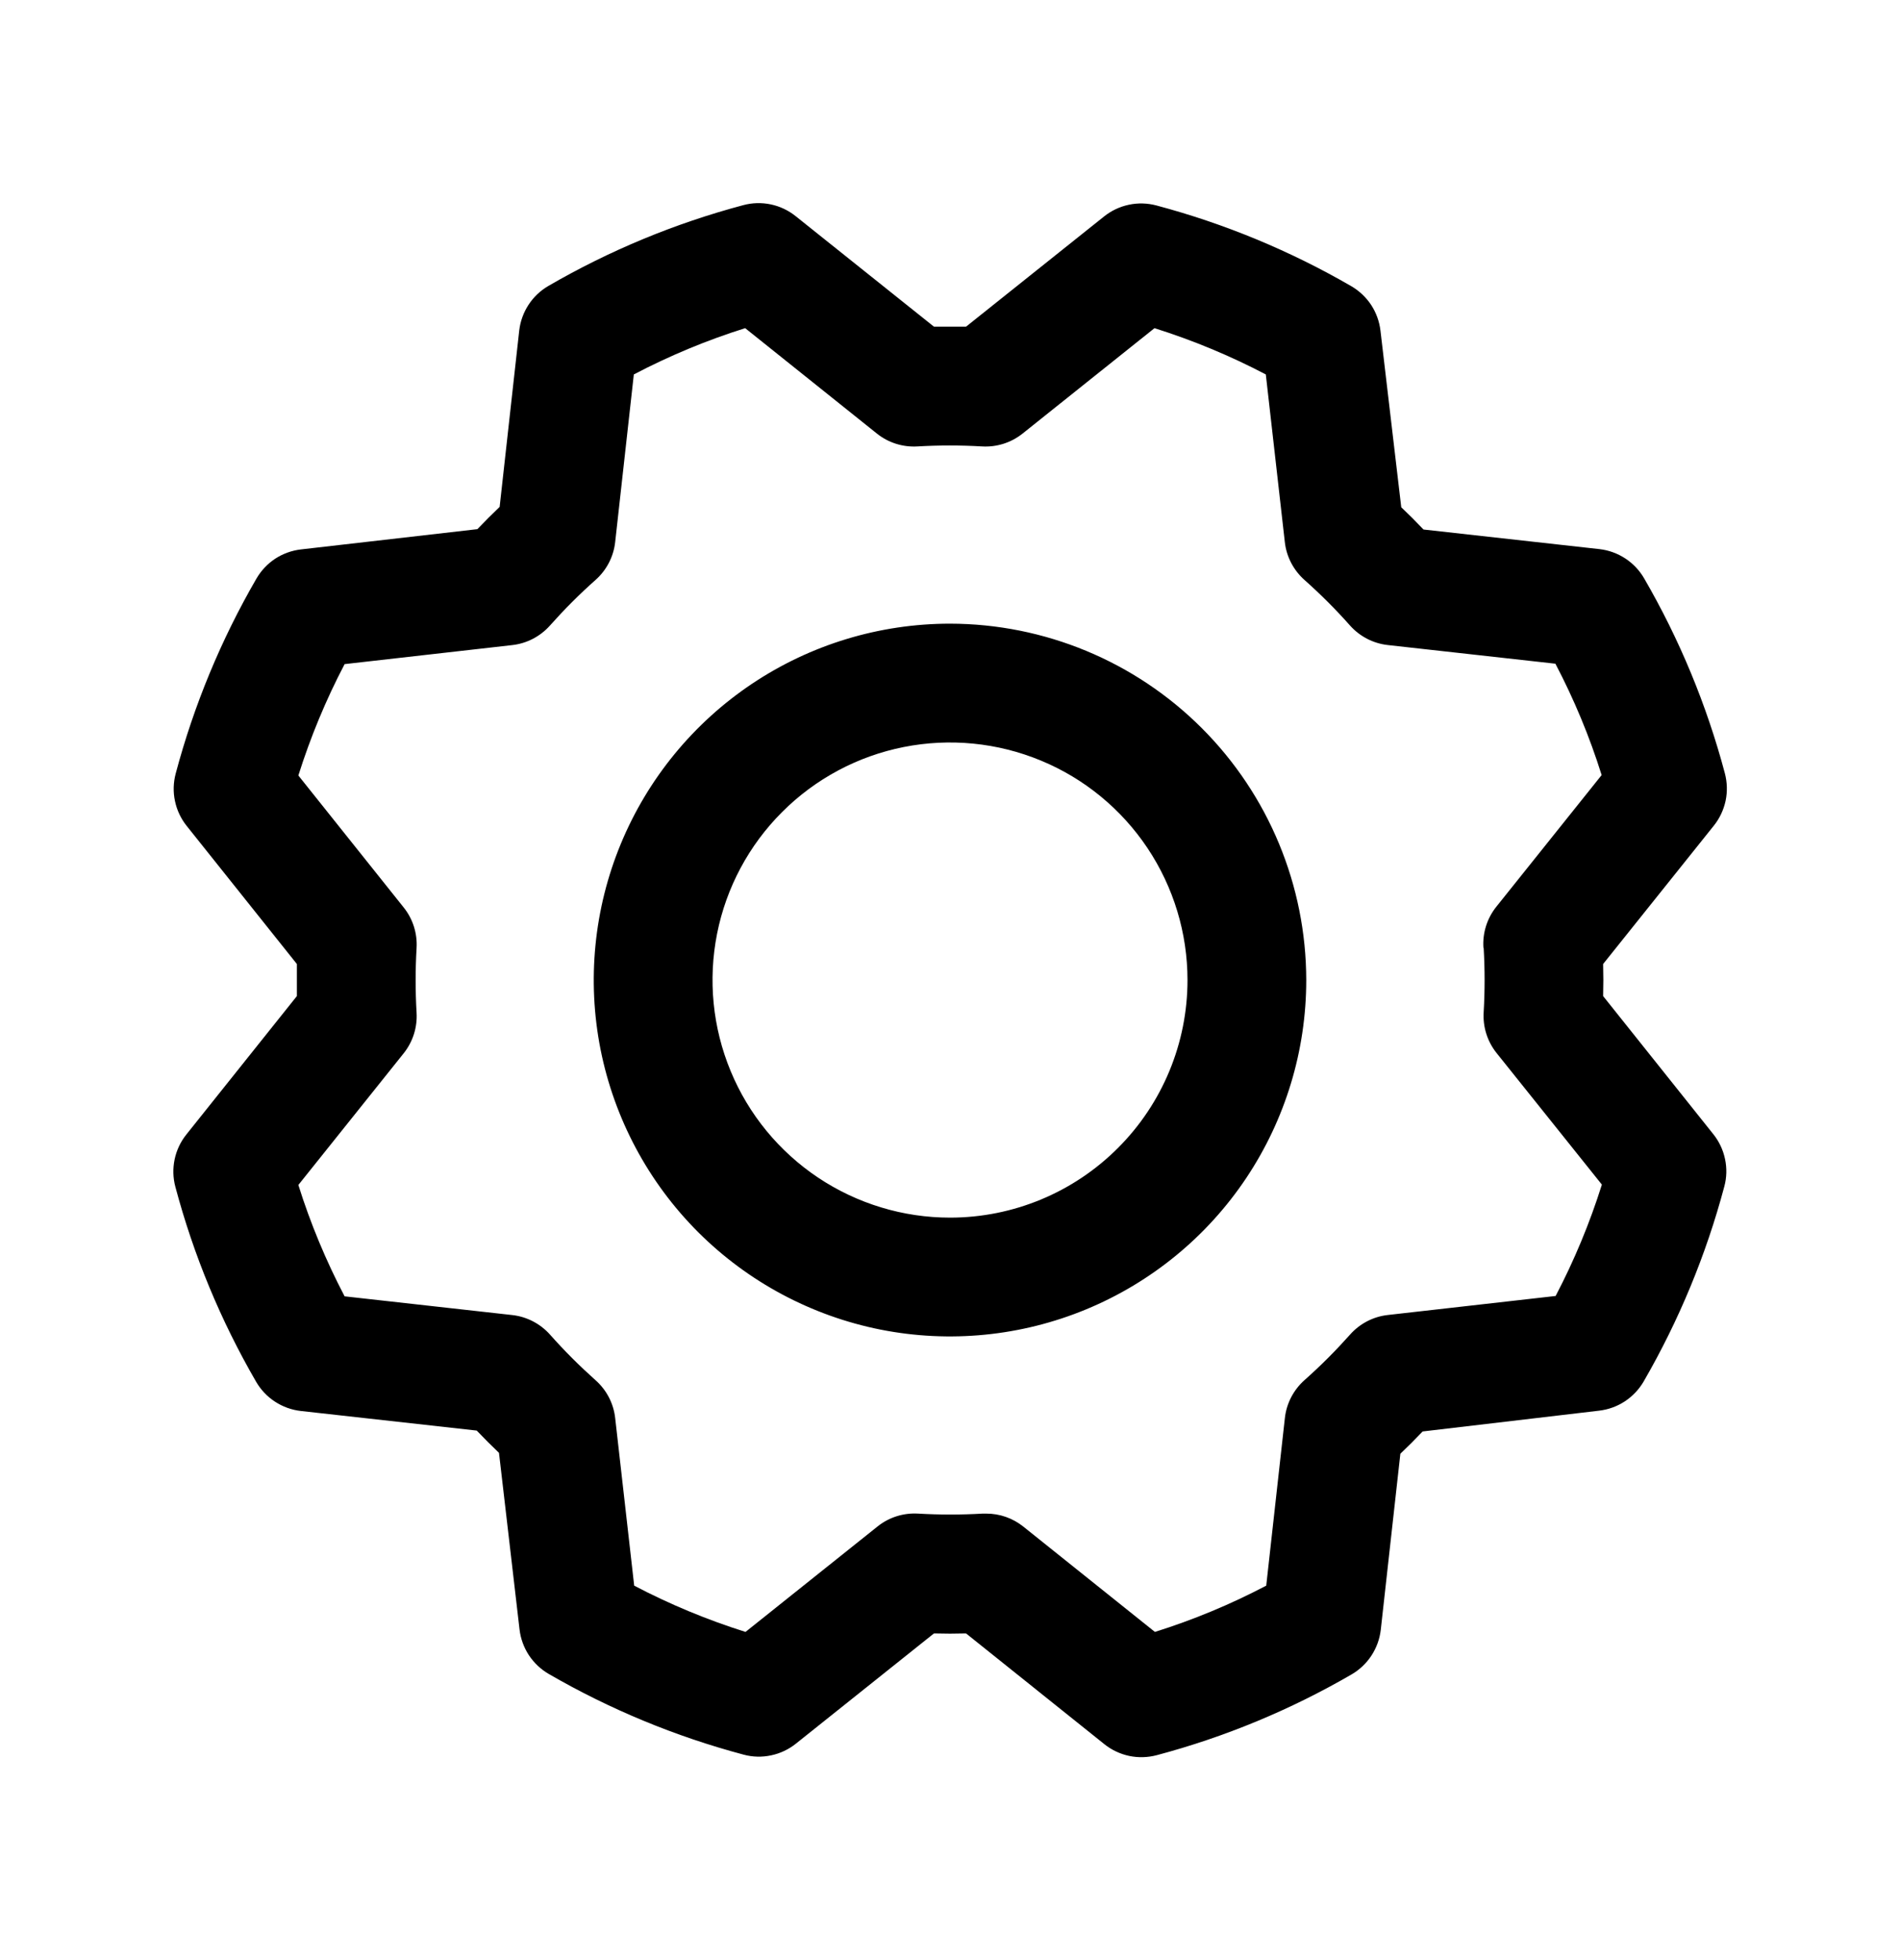 <svg width="32" height="33" viewBox="0 0 32 33" fill="none" xmlns="http://www.w3.org/2000/svg">
<path d="M16 10.5C14.813 10.5 13.653 10.852 12.667 11.511C11.68 12.171 10.911 13.108 10.457 14.204C10.003 15.3 9.884 16.507 10.115 17.671C10.347 18.834 10.918 19.904 11.757 20.743C12.597 21.582 13.666 22.153 14.829 22.385C15.993 22.616 17.2 22.497 18.296 22.043C19.392 21.589 20.33 20.82 20.989 19.834C21.648 18.847 22 17.687 22 16.5C21.998 14.909 21.366 13.384 20.241 12.259C19.116 11.134 17.591 10.502 16 10.5ZM16 20.5C15.209 20.5 14.436 20.265 13.778 19.826C13.12 19.386 12.607 18.762 12.305 18.031C12.002 17.3 11.923 16.496 12.077 15.72C12.231 14.944 12.612 14.231 13.172 13.672C13.731 13.112 14.444 12.731 15.22 12.577C15.996 12.423 16.8 12.502 17.531 12.805C18.262 13.107 18.886 13.62 19.326 14.278C19.765 14.936 20 15.709 20 16.5C20 17.561 19.579 18.578 18.828 19.328C18.078 20.079 17.061 20.5 16 20.5ZM27 16.77C27.005 16.59 27.005 16.41 27 16.23L28.865 13.9C28.963 13.778 29.03 13.634 29.063 13.481C29.095 13.328 29.09 13.169 29.05 13.018C28.744 11.868 28.287 10.765 27.69 9.736C27.612 9.602 27.503 9.487 27.373 9.402C27.243 9.317 27.095 9.263 26.94 9.245L23.975 8.915C23.852 8.785 23.727 8.66 23.6 8.54L23.25 5.568C23.232 5.413 23.178 5.264 23.093 5.134C23.007 5.004 22.892 4.896 22.758 4.818C21.729 4.222 20.625 3.765 19.476 3.459C19.325 3.419 19.166 3.414 19.013 3.447C18.86 3.479 18.716 3.547 18.594 3.645L16.27 5.5C16.09 5.5 15.91 5.5 15.73 5.5L13.4 3.639C13.278 3.541 13.134 3.473 12.981 3.441C12.828 3.409 12.669 3.413 12.518 3.454C11.368 3.76 10.265 4.217 9.236 4.814C9.102 4.892 8.987 5 8.902 5.131C8.817 5.261 8.763 5.409 8.745 5.564L8.415 8.534C8.285 8.658 8.16 8.783 8.04 8.909L5.068 9.25C4.913 9.268 4.764 9.322 4.634 9.407C4.504 9.493 4.396 9.608 4.318 9.743C3.722 10.771 3.265 11.875 2.959 13.024C2.919 13.175 2.914 13.334 2.947 13.487C2.979 13.64 3.047 13.784 3.145 13.906L5 16.23C5 16.41 5 16.59 5 16.77L3.139 19.1C3.041 19.222 2.973 19.366 2.941 19.519C2.909 19.673 2.913 19.831 2.954 19.983C3.26 21.132 3.717 22.235 4.314 23.264C4.392 23.398 4.5 23.513 4.631 23.598C4.761 23.683 4.909 23.737 5.064 23.755L8.029 24.085C8.153 24.215 8.278 24.34 8.404 24.46L8.75 27.433C8.768 27.587 8.822 27.736 8.907 27.866C8.993 27.996 9.108 28.105 9.243 28.183C10.271 28.778 11.375 29.235 12.524 29.541C12.675 29.582 12.834 29.586 12.987 29.553C13.14 29.521 13.284 29.453 13.406 29.355L15.73 27.5C15.91 27.505 16.09 27.505 16.27 27.5L18.6 29.365C18.722 29.463 18.866 29.53 19.019 29.563C19.173 29.595 19.331 29.59 19.483 29.55C20.632 29.244 21.735 28.787 22.764 28.19C22.898 28.112 23.013 28.003 23.098 27.873C23.183 27.743 23.237 27.595 23.255 27.44L23.585 24.475C23.715 24.352 23.84 24.227 23.96 24.1L26.933 23.75C27.087 23.732 27.236 23.678 27.366 23.593C27.496 23.507 27.605 23.392 27.683 23.258C28.278 22.229 28.735 21.125 29.041 19.976C29.082 19.825 29.086 19.666 29.053 19.513C29.021 19.36 28.953 19.216 28.855 19.094L27 16.77ZM24.988 15.958C25.009 16.319 25.009 16.681 24.988 17.043C24.973 17.29 25.05 17.534 25.205 17.728L26.979 19.944C26.775 20.591 26.515 21.218 26.2 21.819L23.375 22.139C23.129 22.166 22.902 22.284 22.738 22.469C22.497 22.739 22.241 22.996 21.97 23.236C21.785 23.401 21.667 23.628 21.64 23.874L21.326 26.696C20.726 27.011 20.098 27.272 19.451 27.475L17.234 25.701C17.056 25.559 16.836 25.482 16.609 25.483H16.549C16.188 25.504 15.825 25.504 15.464 25.483C15.216 25.468 14.972 25.545 14.779 25.7L12.556 27.475C11.909 27.271 11.282 27.011 10.681 26.696L10.361 23.875C10.334 23.629 10.216 23.402 10.031 23.238C9.761 22.997 9.504 22.741 9.264 22.47C9.099 22.285 8.872 22.167 8.626 22.14L5.804 21.825C5.489 21.224 5.228 20.597 5.025 19.95L6.799 17.733C6.954 17.539 7.031 17.295 7.016 17.048C6.995 16.686 6.995 16.324 7.016 15.963C7.031 15.715 6.954 15.471 6.799 15.278L5.025 13.056C5.229 12.409 5.489 11.782 5.804 11.181L8.625 10.861C8.871 10.834 9.098 10.716 9.263 10.531C9.503 10.261 9.759 10.004 10.03 9.764C10.216 9.599 10.334 9.372 10.361 9.125L10.675 6.304C11.276 5.989 11.903 5.728 12.55 5.525L14.768 7.299C14.961 7.454 15.205 7.531 15.453 7.516C15.814 7.495 16.176 7.495 16.538 7.516C16.785 7.531 17.029 7.454 17.223 7.299L19.444 5.525C20.091 5.729 20.718 5.989 21.319 6.304L21.639 9.125C21.666 9.371 21.784 9.598 21.969 9.763C22.239 10.003 22.496 10.259 22.736 10.53C22.901 10.715 23.128 10.833 23.374 10.86L26.196 11.174C26.511 11.774 26.772 12.402 26.975 13.049L25.201 15.266C25.045 15.461 24.967 15.708 24.984 15.958H24.988Z" fill="black"/>
</svg>
